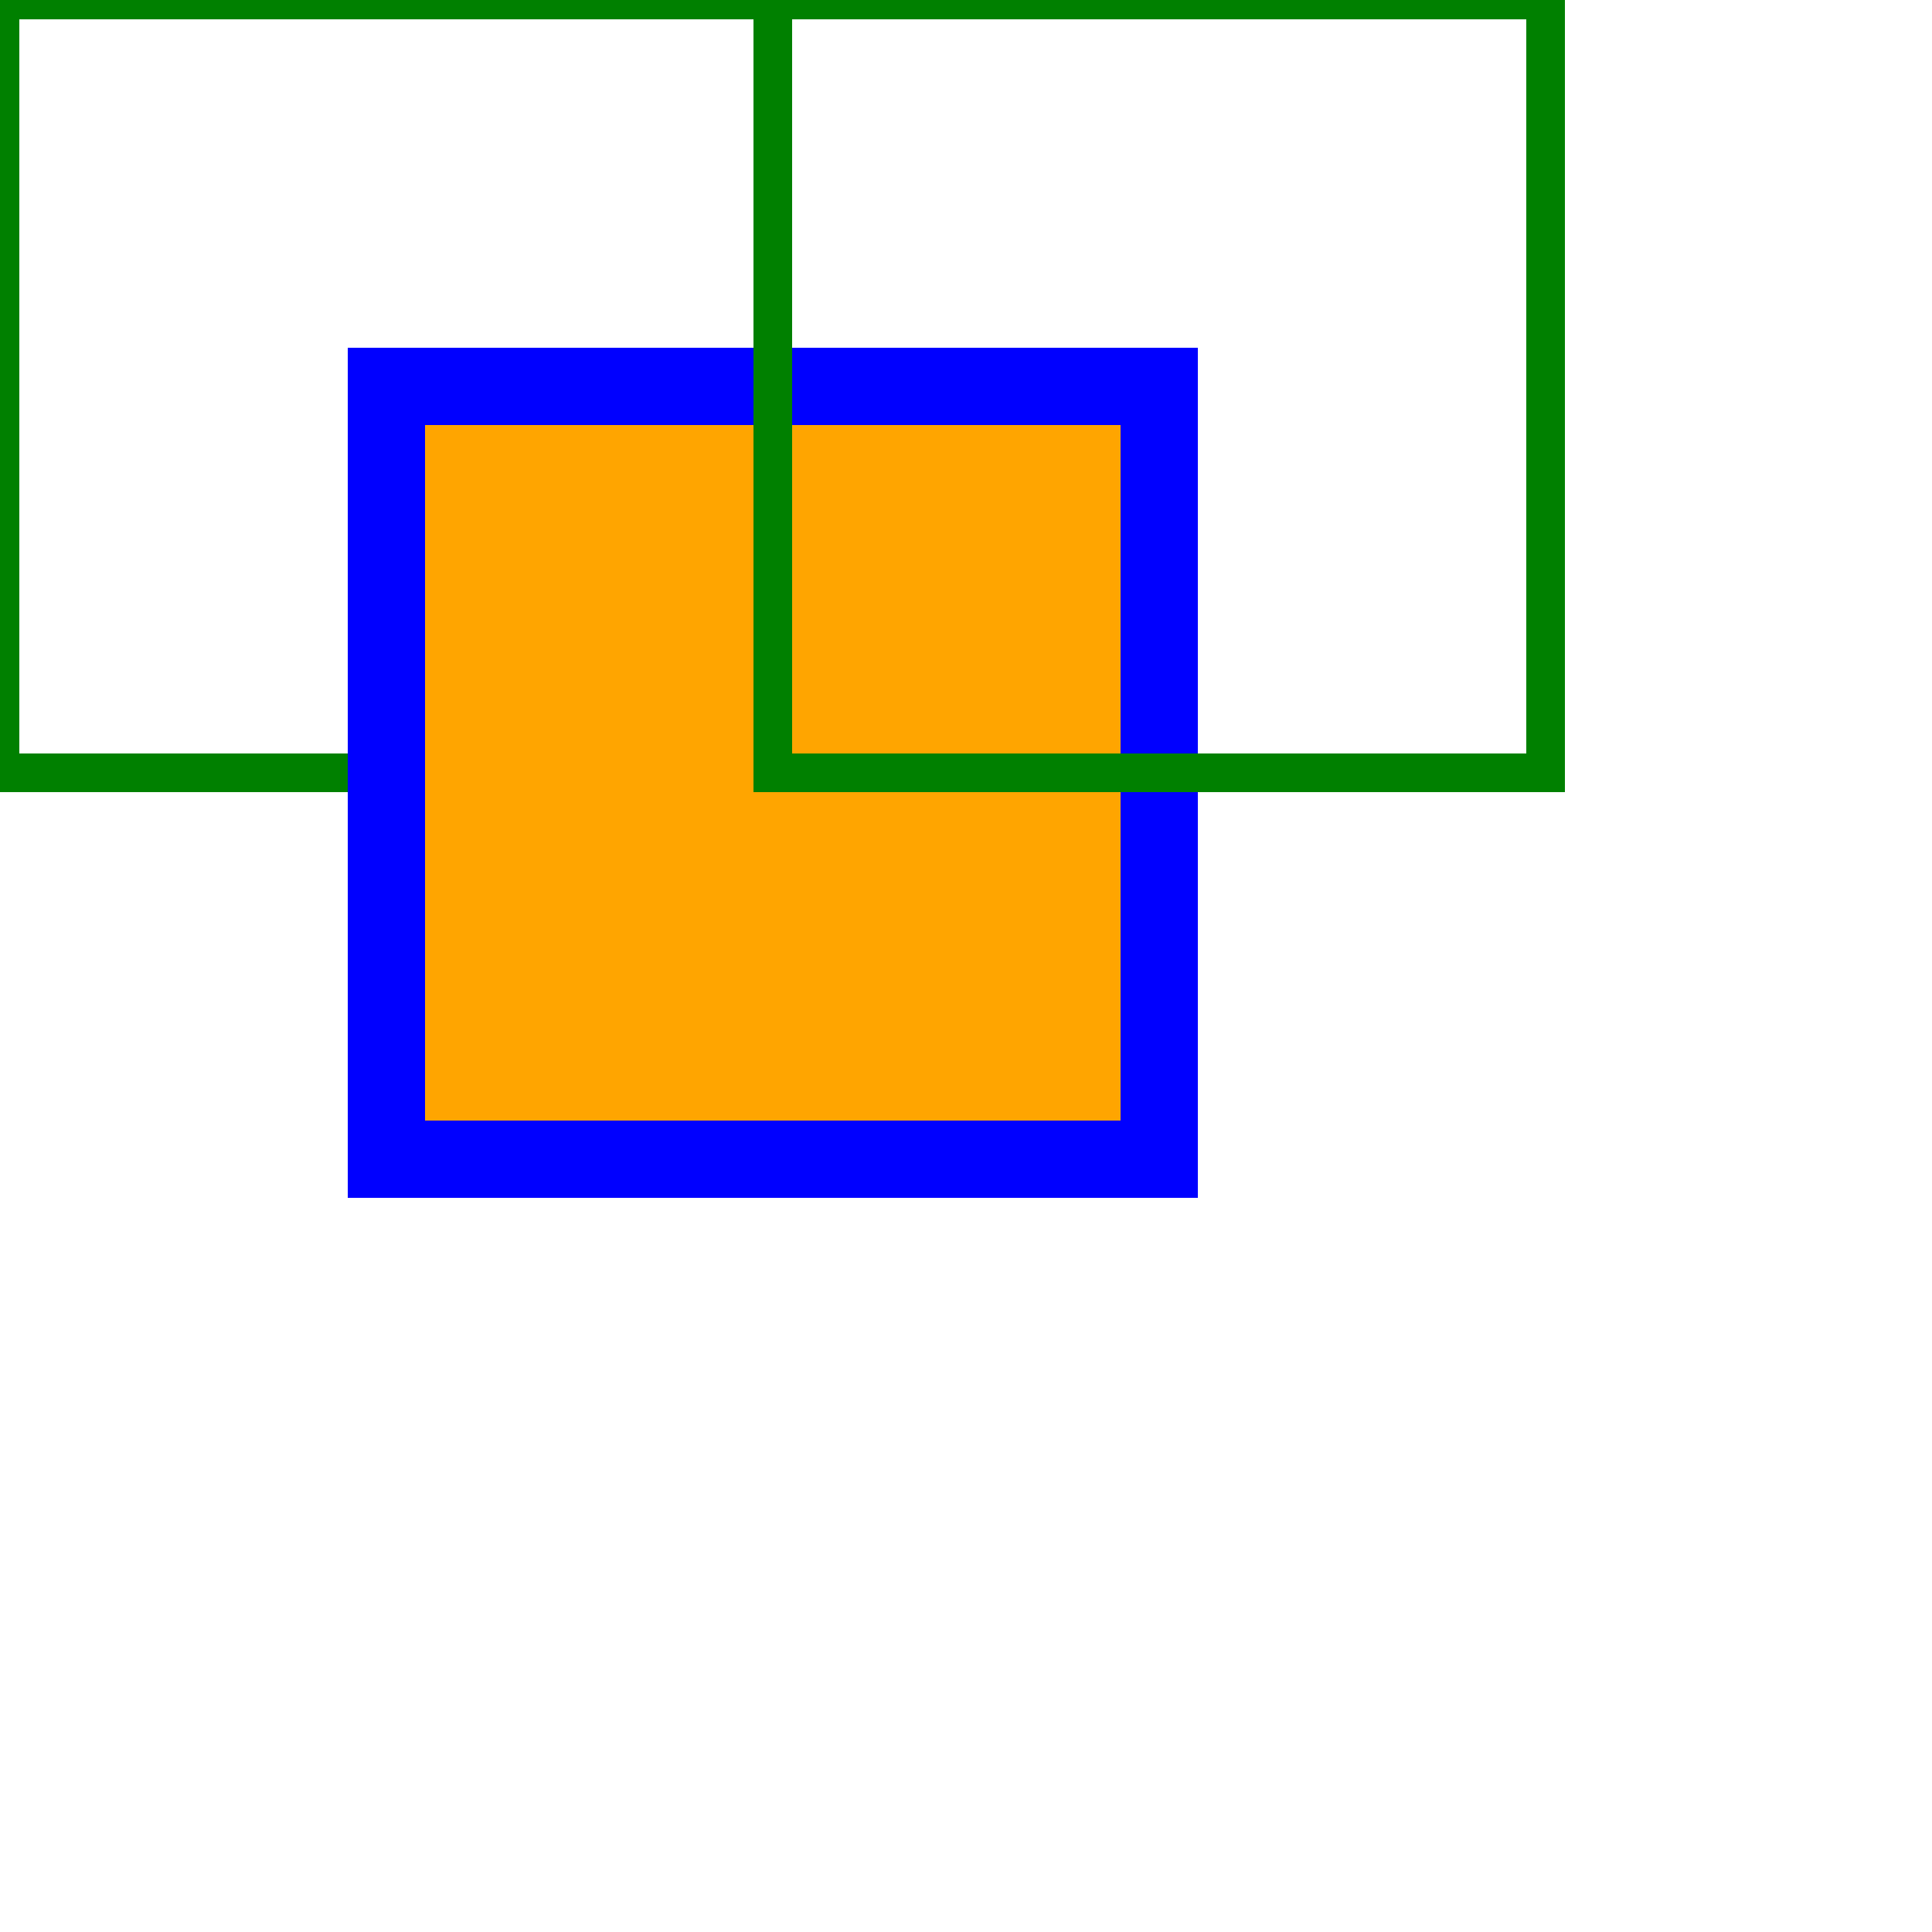 <svg version="1.1" baseProfile="full" width="500" height="500" xmlns="http://www.w3.org/2000/svg">
    <g id="unit">
        <rect x="0" y="0" width="200" height="200" fill="none" stroke="green" stroke-width="10"/>
        <g id="fiddy">
            <rect x="100" y="100" width="200" height="200" fill="orange" stroke="blue" stroke-width="20"/>
        </g>
        <rect x="200" y="0" width="200" height="200" fill="none" stroke="green" stroke-width="10"/>
    </g>
</svg>